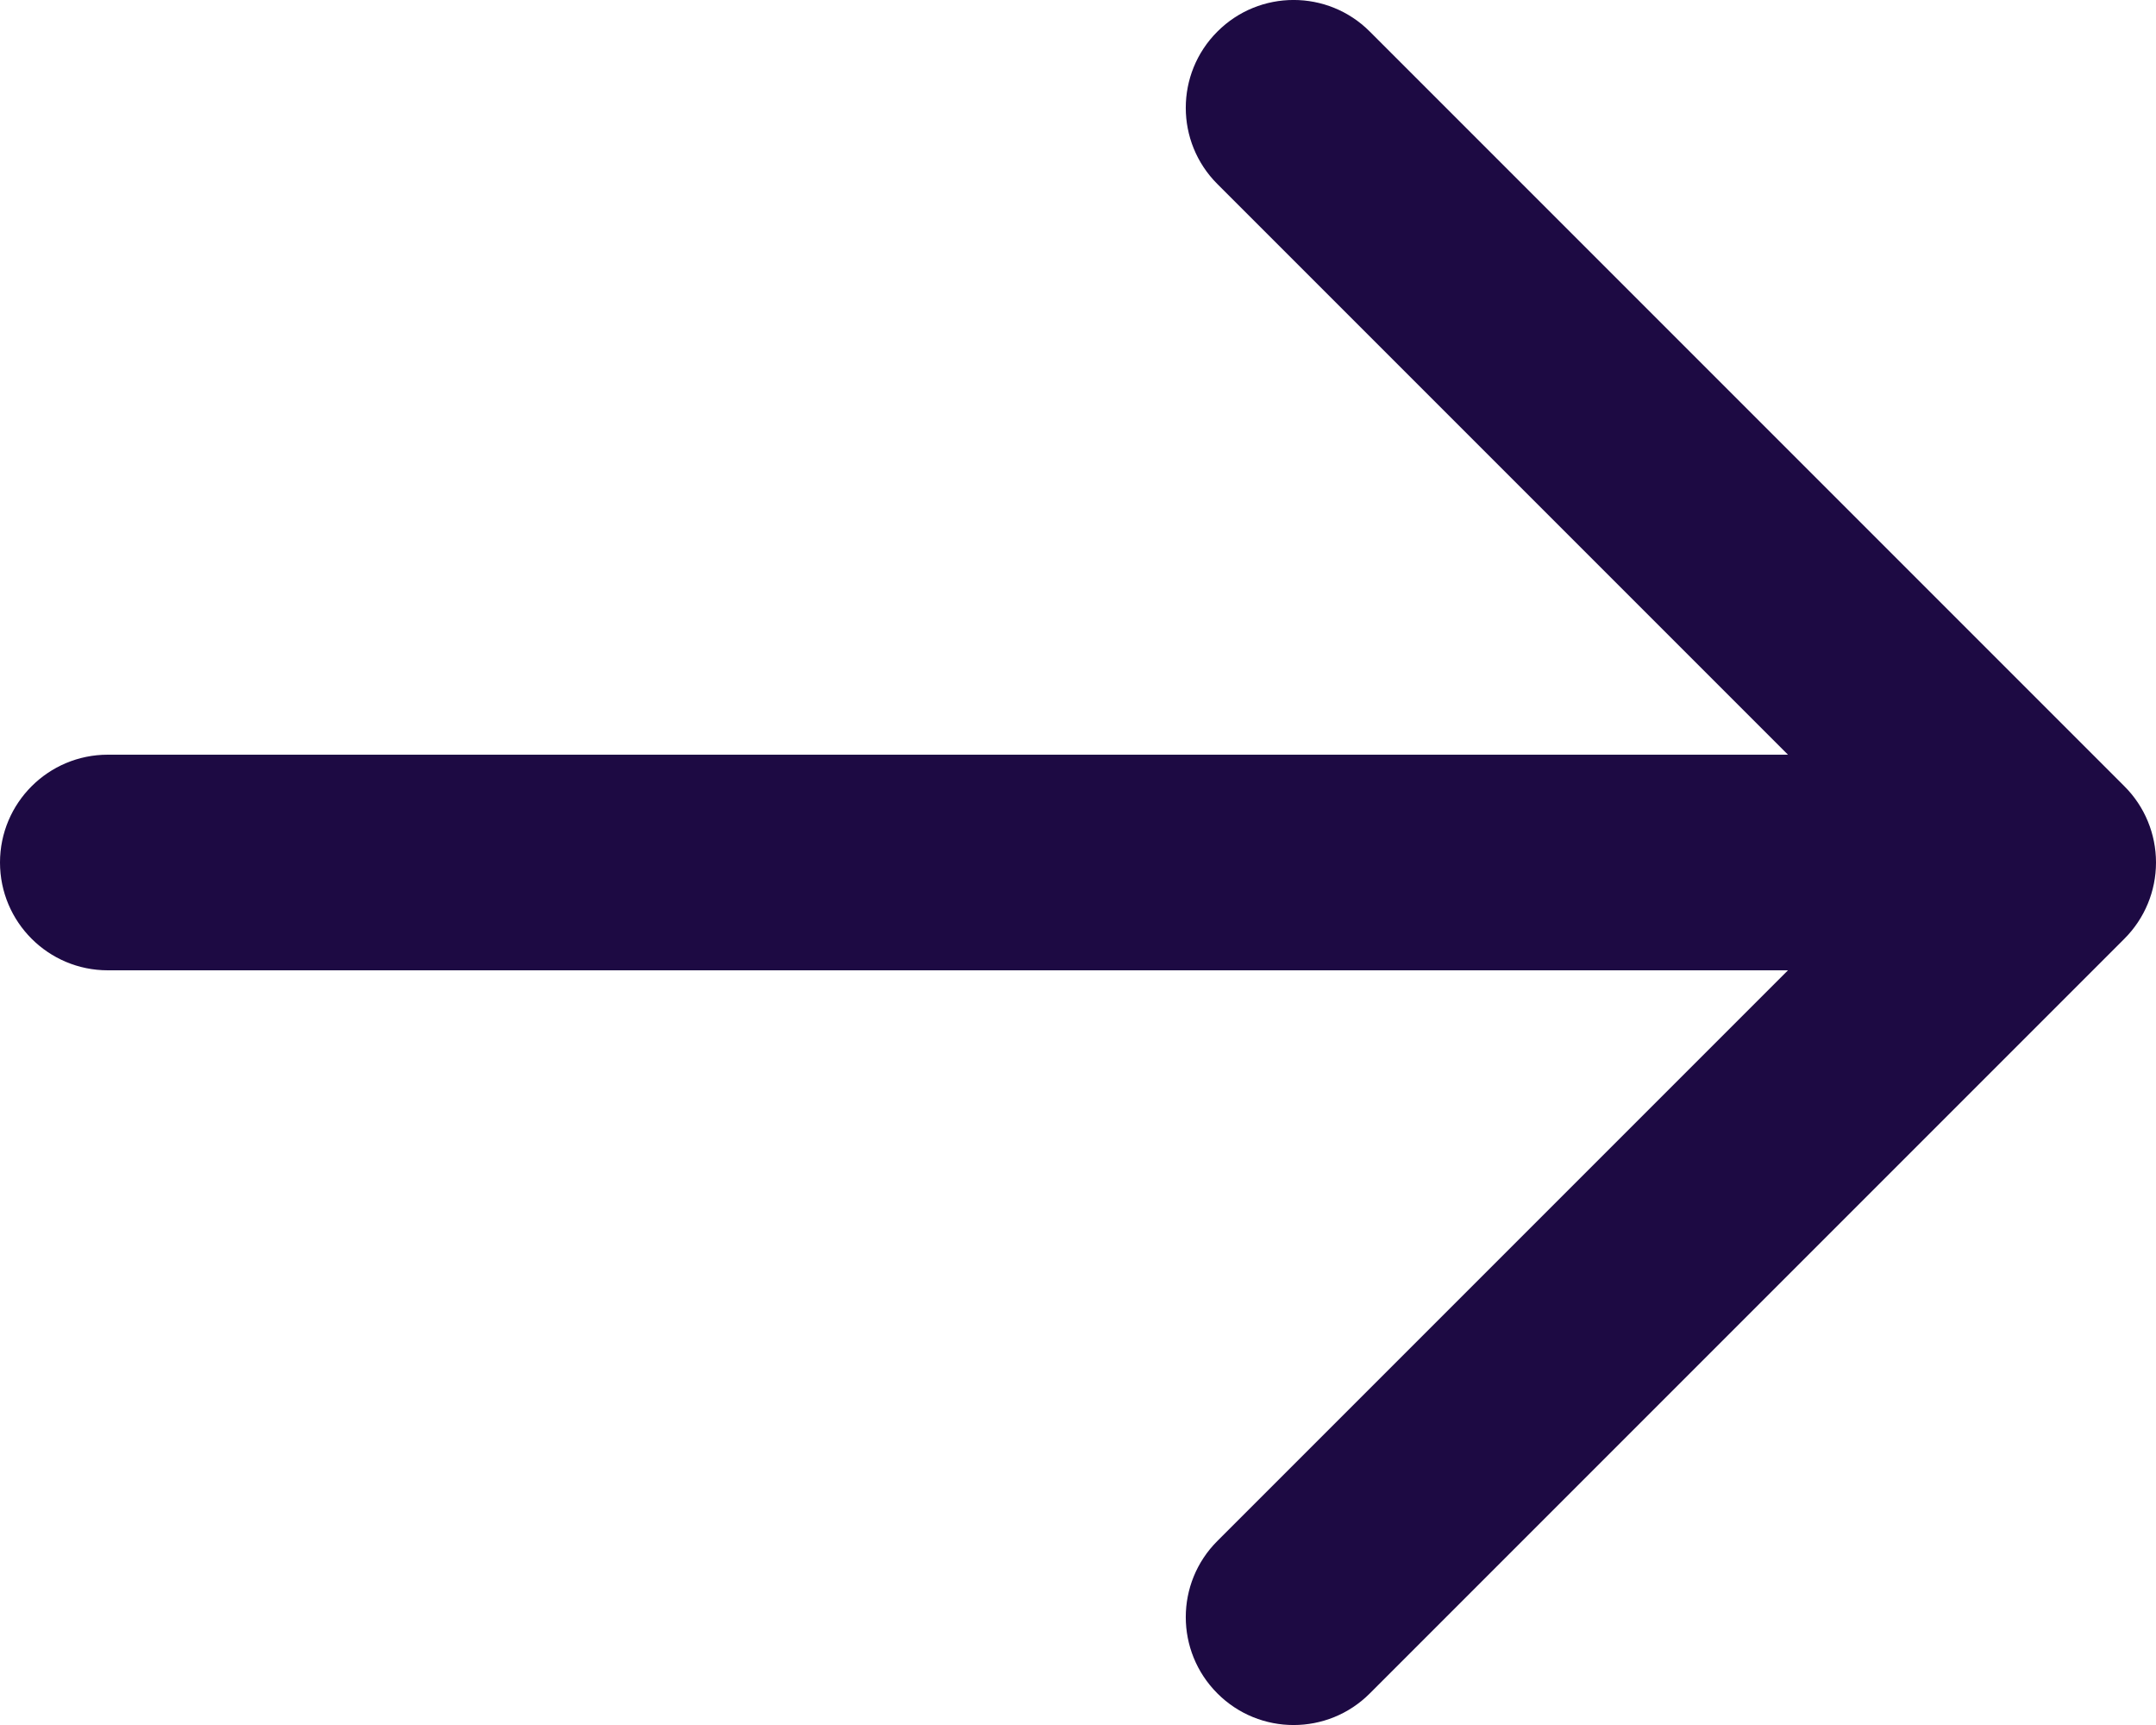 <svg xmlns="http://www.w3.org/2000/svg" width="20" height="16" fill="none" viewBox="0 0 20 16"><path fill="#1D0A43" d="M19 8C19 7.448 18.552 7 18 7H1C0.448 7 5.72205e-06 7.448 5.72205e-06 8C5.72205e-06 8.552 0.448 9 1 9H18C18.552 9 19 8.552 19 8Z"/><path fill="#1D0A43" fill-rule="evenodd" d="M11.293 0.293C10.902 0.683 10.902 1.317 11.293 1.707L17.586 8L11.293 14.293C10.902 14.683 10.902 15.316 11.293 15.707C11.683 16.098 12.317 16.098 12.707 15.707L19.707 8.707C19.895 8.519 20 8.265 20 8C20 7.735 19.895 7.48 19.707 7.293L12.707 0.293C12.317 -0.098 11.683 -0.098 11.293 0.293Z" clip-rule="evenodd"/></svg>